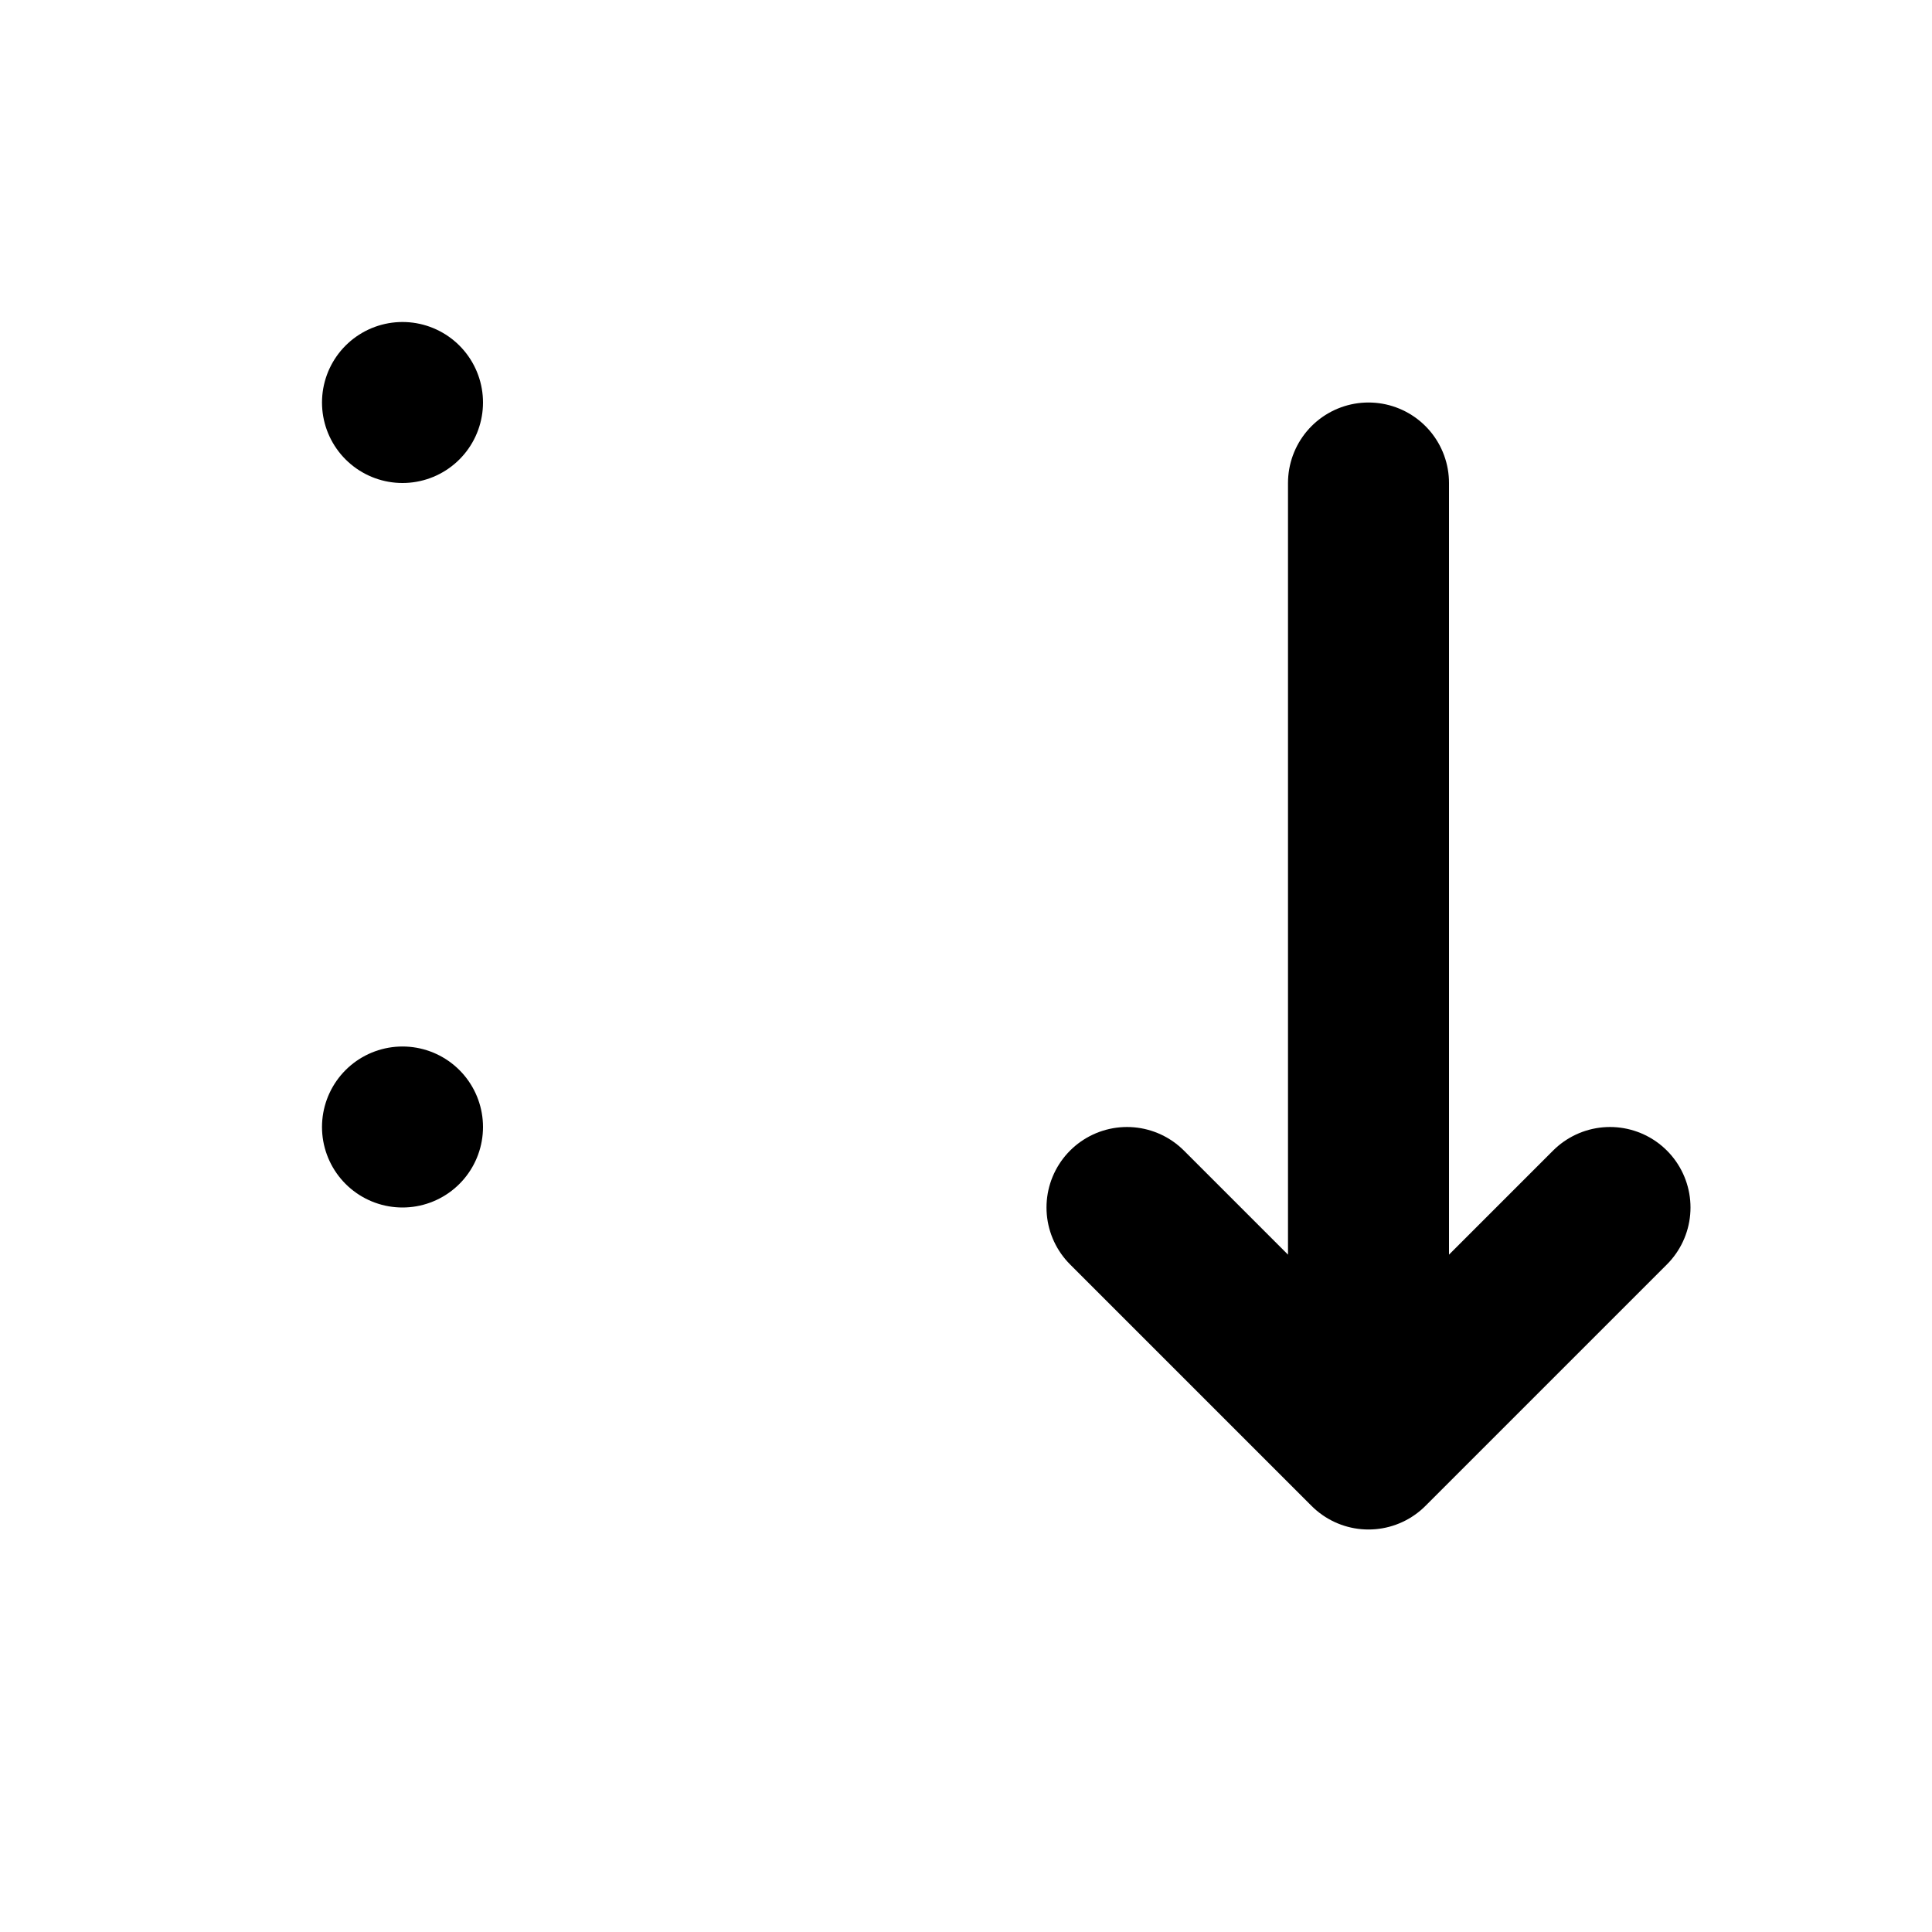 <svg xmlns="http://www.w3.org/2000/svg" fill="none" stroke-linecap="round" stroke-linejoin="round" stroke-width="2" viewBox="0 0 24 24" width="24" height="24" stroke="currentColor"><path stroke="none" d="M0 0h24v24H0z"/><rect x="5" y="5" rx=".5"/><rect x="5" y="14" rx=".5"/><path d="m14 15 3 3 3-3m-3 3V6"/></svg>